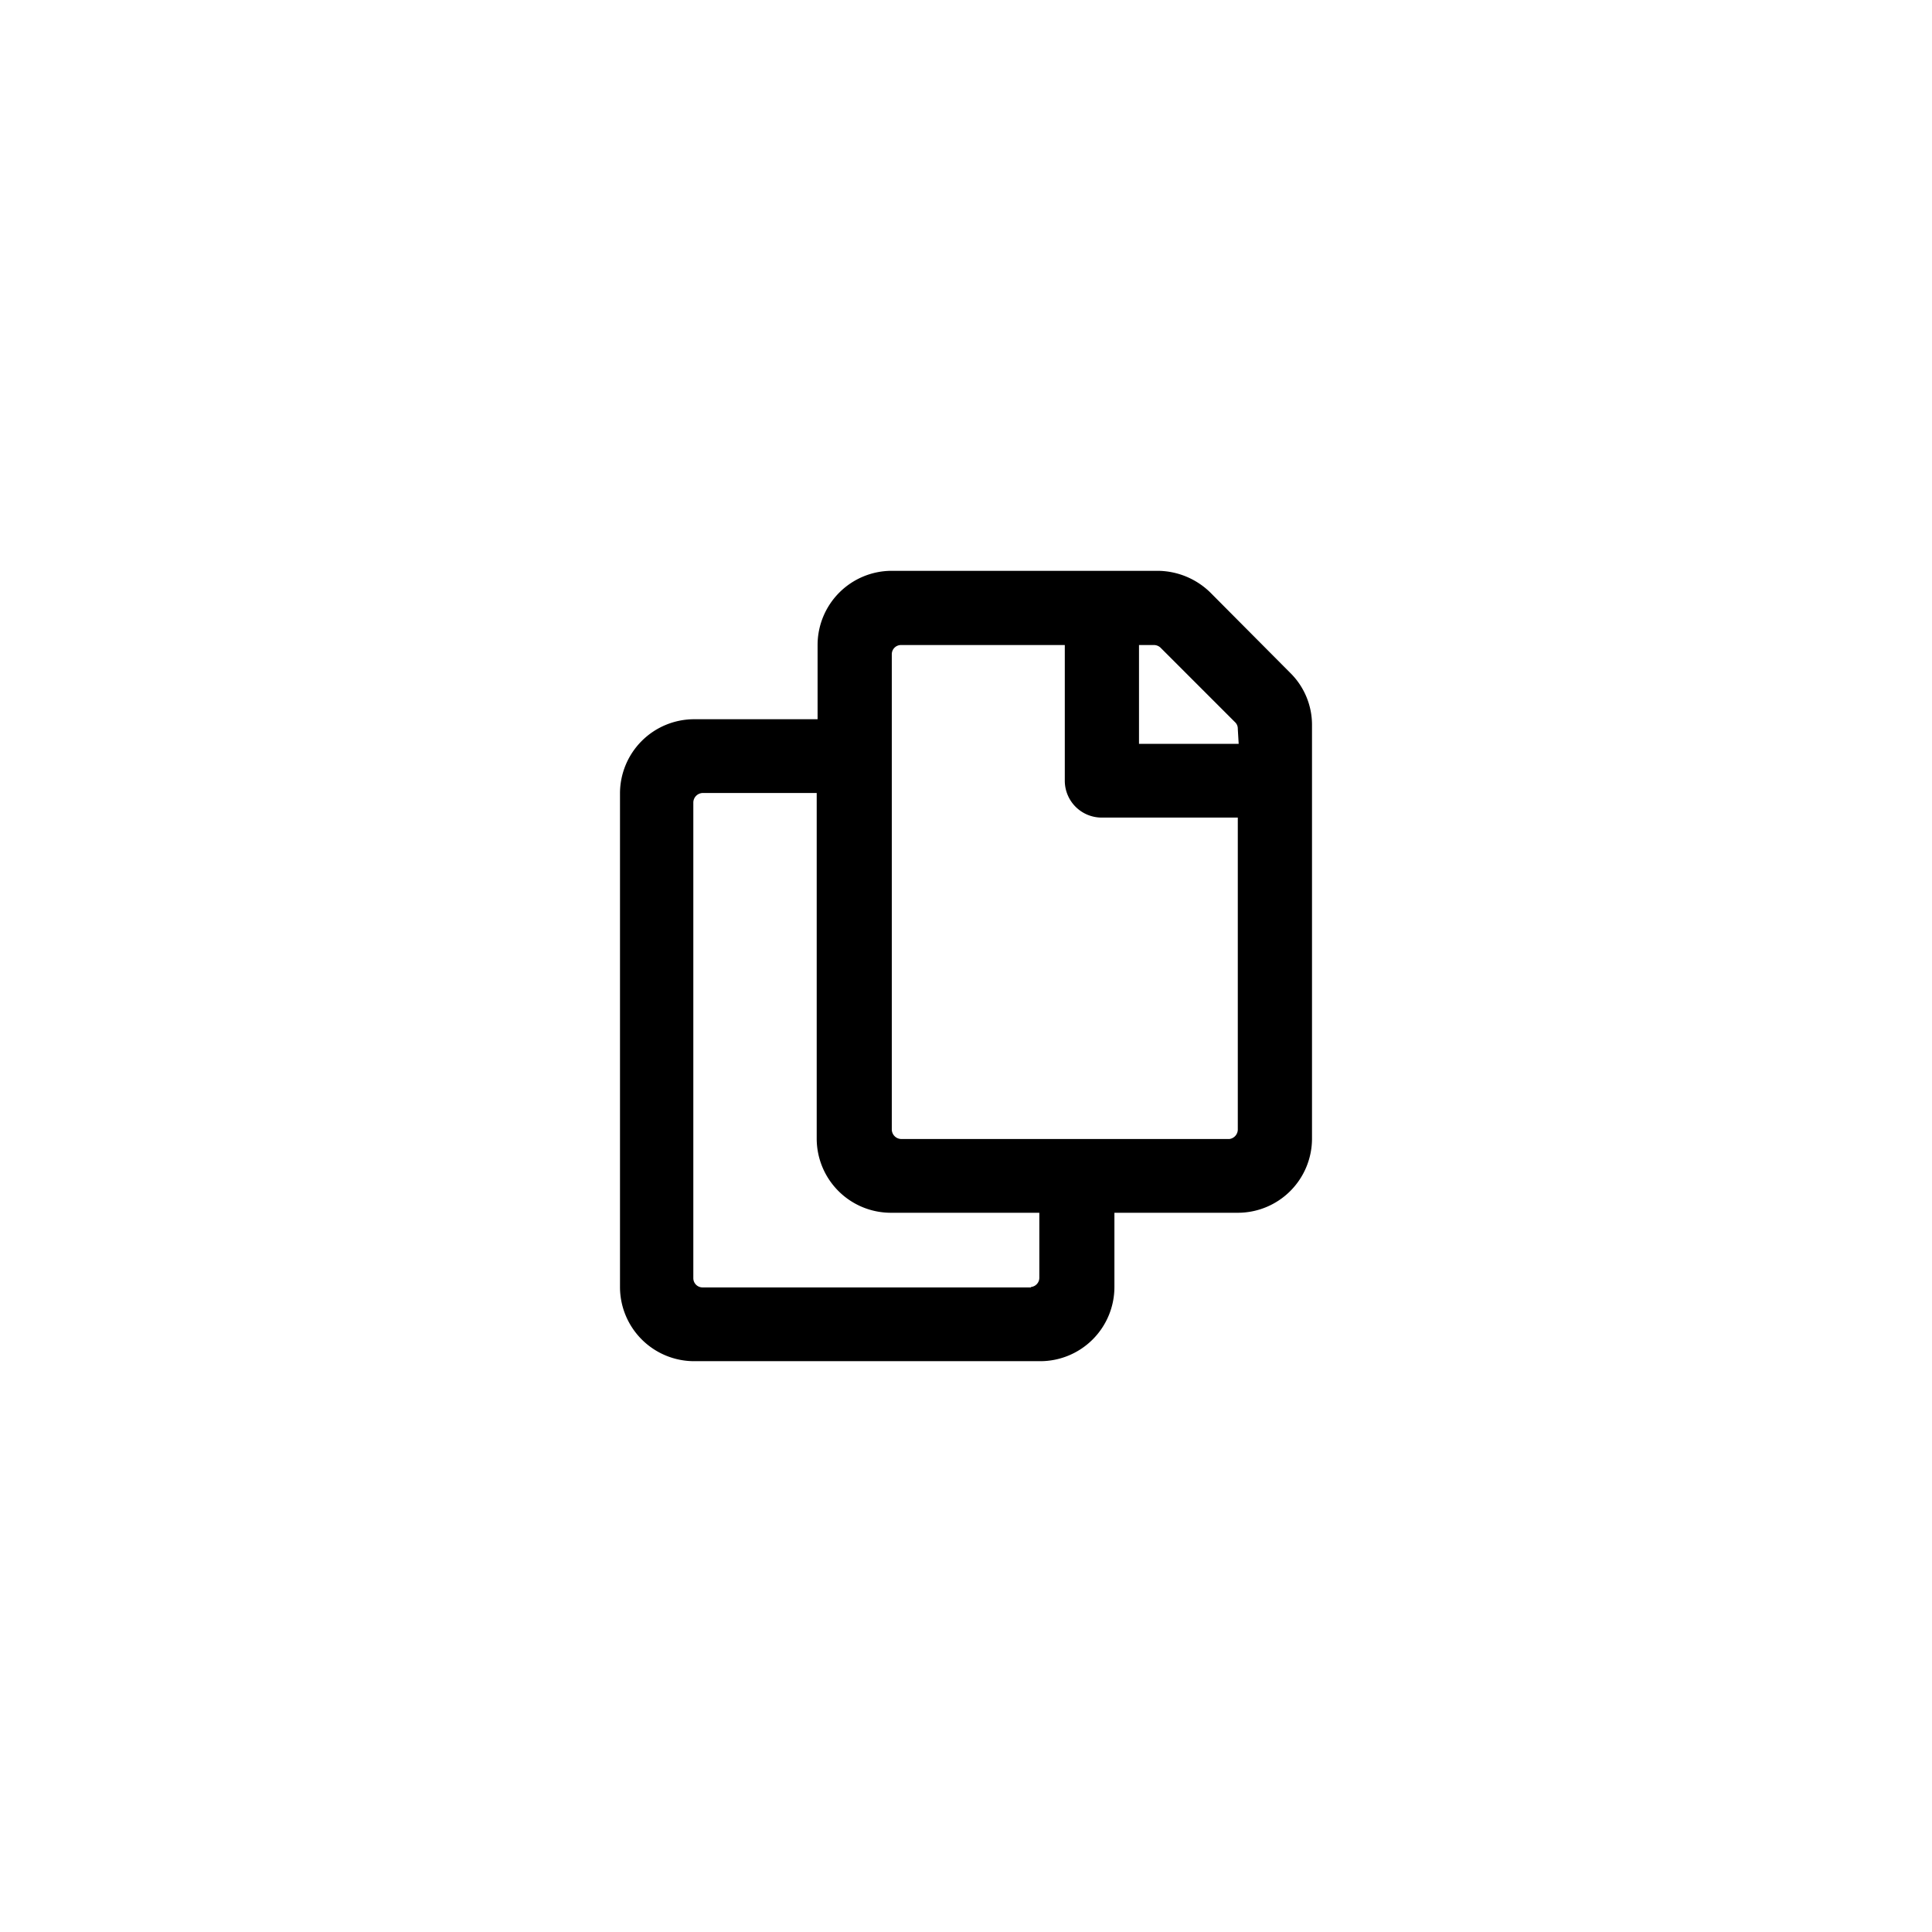 <svg xmlns="http://www.w3.org/2000/svg" viewBox="0 0 44 44"><path class="cls-2" d="M29.38,15.32l-1.82-1.83a1.73,1.73,0,0,0-1.2-.49H20.31a1.69,1.69,0,0,0-1.69,1.69v1.69H15.81a1.69,1.69,0,0,0-1.69,1.68V29.31A1.69,1.69,0,0,0,15.81,31h7.88a1.69,1.69,0,0,0,1.69-1.69V27.62h2.81a1.69,1.69,0,0,0,1.69-1.68V16.51A1.66,1.66,0,0,0,29.38,15.32Zm-5.9,14H16a.21.21,0,0,1-.21-.21V18.27a.22.22,0,0,1,.21-.21h2.6v7.88a1.69,1.69,0,0,0,1.69,1.68h3.38V29.1A.21.21,0,0,1,23.48,29.31ZM28,25.94H20.52a.22.22,0,0,1-.21-.21V14.9a.21.21,0,0,1,.21-.21h3.73v3.09a.84.84,0,0,0,.84.84h3.1v7.11A.22.22,0,0,1,28,25.94Zm.21-9H25.94V14.69h.34a.22.22,0,0,1,.15.06l1.7,1.7a.2.2,0,0,1,.06.15Z"/></svg>
